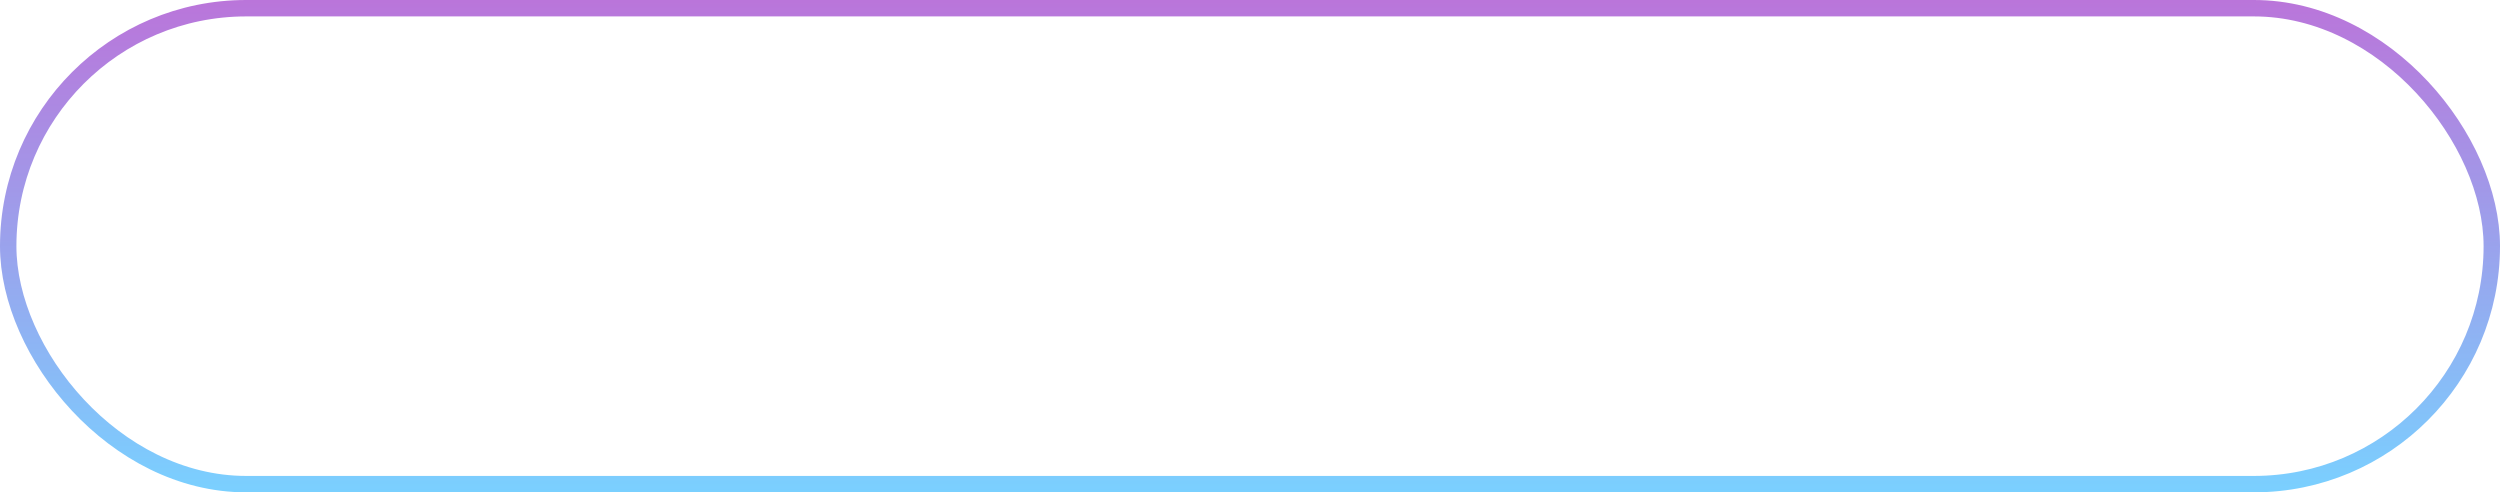<svg width="457" height="90" viewBox="0 0 457 90" fill="none" xmlns="http://www.w3.org/2000/svg">
<rect x="1.5" y="1.5" width="454" height="87" rx="43.5" stroke="url(#paint0_linear_153_47025)" stroke-width="3"/>
<defs>
<linearGradient id="paint0_linear_153_47025" x1="228.5" y1="0" x2="228.5" y2="90" gradientUnits="userSpaceOnUse">
<stop stop-color="#BA75DA"/>
<stop offset="1" stop-color="#7AD0FF"/>
</linearGradient>
</defs>
</svg>
